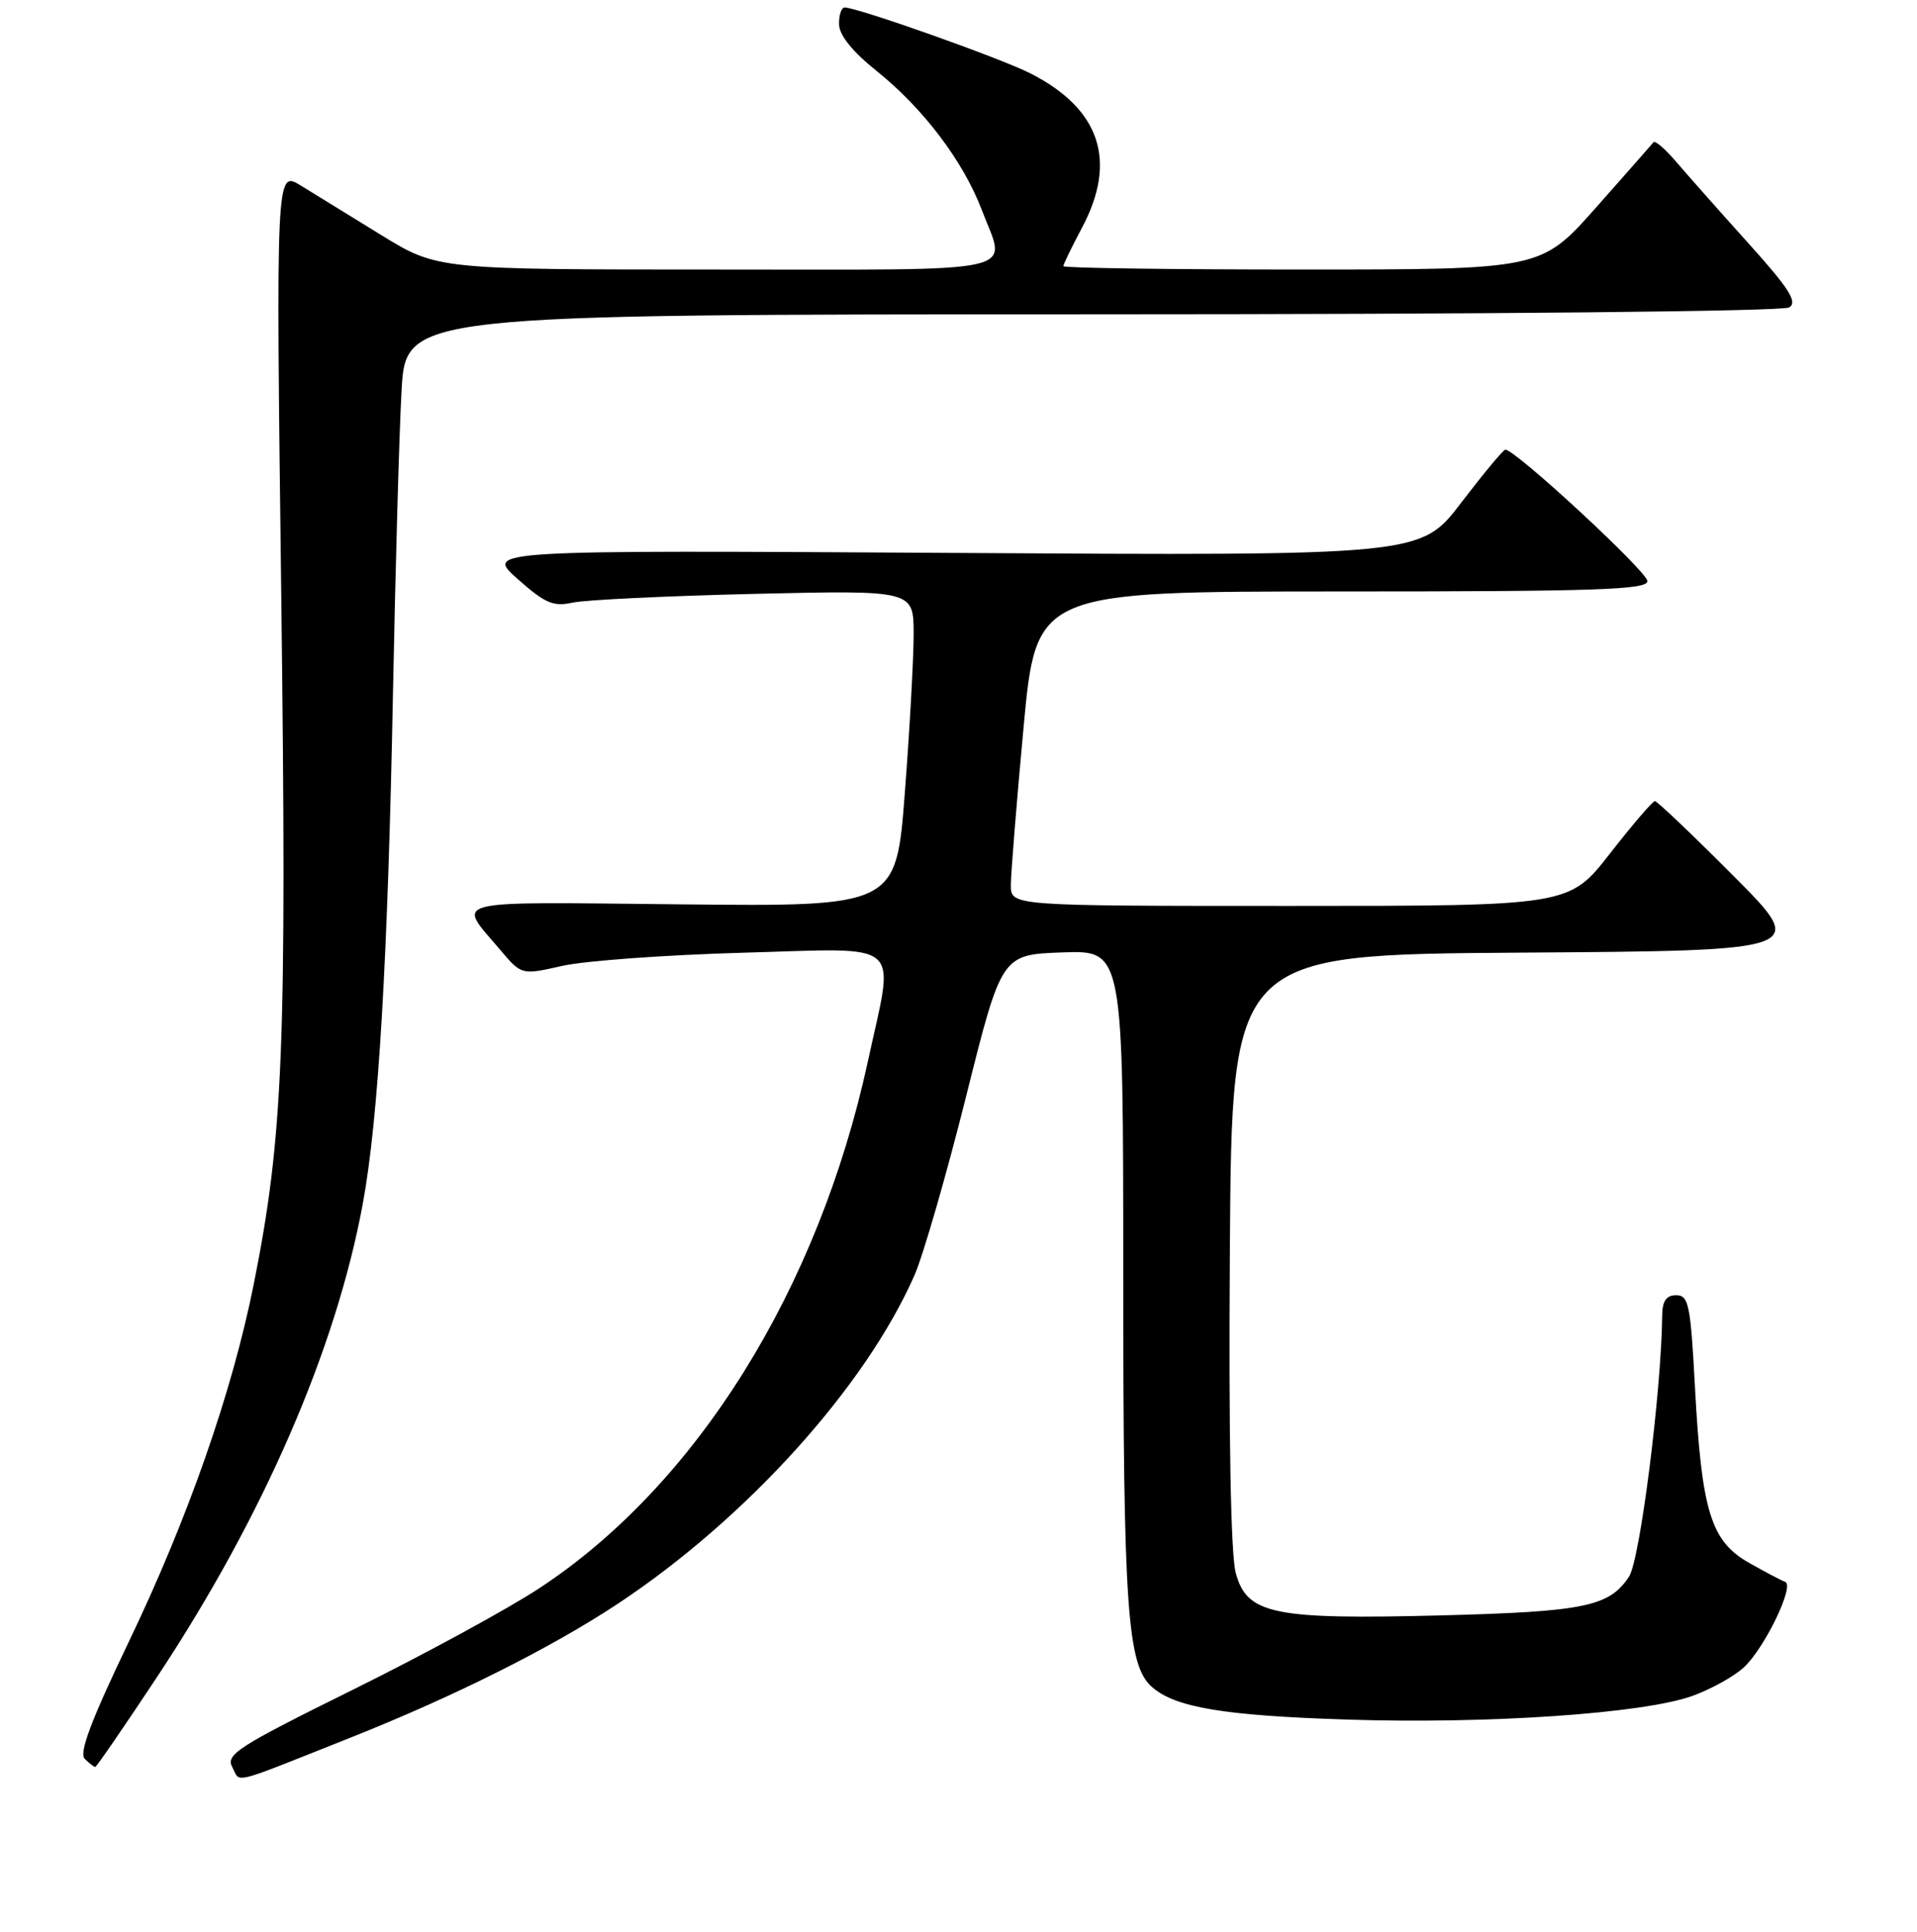 <?xml version="1.0" encoding="UTF-8" standalone="no"?>
<!DOCTYPE svg PUBLIC "-//W3C//DTD SVG 1.1//EN" "http://www.w3.org/Graphics/SVG/1.1/DTD/svg11.dtd" >
<svg xmlns="http://www.w3.org/2000/svg" xmlns:xlink="http://www.w3.org/1999/xlink" version="1.1" viewBox="0 0 256 258">
 <g >
 <path fill="currentColor"
d=" M 46.75 232.11 C 60.65 226.59 73.58 220.11 82.50 214.21 C 99.68 202.83 115.58 185.23 122.13 170.31 C 123.29 167.66 126.38 156.95 129.00 146.50 C 133.75 127.50 133.75 127.50 141.88 127.21 C 150.00 126.92 150.00 126.92 150.00 170.41 C 150.00 214.76 150.53 222.39 153.81 225.30 C 156.92 228.06 163.39 229.15 180.00 229.68 C 198.82 230.28 219.40 228.87 225.97 226.53 C 228.43 225.65 231.53 223.94 232.86 222.72 C 235.64 220.16 239.71 211.74 238.39 211.28 C 237.90 211.11 235.72 209.96 233.54 208.72 C 228.47 205.85 227.24 201.83 226.35 185.30 C 225.76 174.24 225.51 173.00 223.85 173.00 C 222.51 173.00 221.99 173.75 221.97 175.75 C 221.86 185.91 219.01 208.34 217.55 210.57 C 214.92 214.58 211.61 215.26 192.50 215.76 C 169.99 216.34 166.51 215.62 165.02 210.07 C 164.36 207.61 164.07 191.85 164.24 166.85 C 164.50 127.50 164.50 127.50 202.97 127.24 C 241.44 126.98 241.44 126.98 231.49 116.99 C 226.02 111.49 221.29 107.00 221.00 107.00 C 220.70 107.00 218.00 110.15 215.00 114.00 C 209.54 121.00 209.54 121.00 172.27 121.00 C 135.00 121.00 135.00 121.00 134.99 118.25 C 134.99 116.74 135.75 107.29 136.68 97.25 C 138.37 79.00 138.37 79.00 179.19 79.00 C 213.23 79.00 220.00 78.77 220.00 77.62 C 220.00 76.36 202.24 59.93 201.02 60.06 C 200.73 60.09 198.08 63.29 195.11 67.17 C 189.72 74.23 189.72 74.23 127.25 73.85 C 64.78 73.48 64.78 73.48 69.11 77.32 C 72.79 80.59 73.89 81.06 76.47 80.49 C 78.14 80.12 89.06 79.60 100.75 79.32 C 122.00 78.83 122.00 78.83 122.01 84.66 C 122.01 87.87 121.49 97.38 120.84 105.79 C 119.68 121.09 119.68 121.09 90.94 120.79 C 59.15 120.47 61.00 120.00 66.80 126.87 C 69.65 130.24 69.65 130.24 75.07 129.01 C 78.06 128.33 88.94 127.54 99.25 127.25 C 121.06 126.65 119.47 125.27 115.90 141.75 C 109.30 172.19 93.04 198.30 72.07 212.10 C 67.91 214.85 56.74 220.93 47.26 225.62 C 31.66 233.34 30.11 234.34 31.03 236.05 C 32.16 238.16 30.48 238.58 46.75 232.11 Z  M 21.13 223.75 C 35.21 202.43 44.88 180.15 48.45 160.77 C 50.54 149.46 51.80 128.10 52.48 92.50 C 52.80 76.00 53.31 57.89 53.62 52.25 C 54.19 42.00 54.19 42.00 145.85 41.98 C 199.19 41.98 238.10 41.59 238.94 41.06 C 240.08 40.34 238.94 38.55 233.44 32.44 C 229.62 28.20 225.31 23.33 223.85 21.62 C 222.39 19.90 221.02 18.73 220.81 19.00 C 220.60 19.27 217.13 23.21 213.11 27.75 C 205.79 36.00 205.79 36.00 173.89 36.00 C 156.35 36.00 142.00 35.80 142.00 35.55 C 142.00 35.31 143.12 32.99 144.50 30.40 C 149.24 21.49 146.92 14.55 137.62 9.81 C 133.72 7.81 114.52 1.00 112.80 1.00 C 112.36 1.00 112.02 2.01 112.05 3.25 C 112.08 4.71 113.84 6.90 117.09 9.50 C 123.30 14.48 128.63 21.53 131.11 28.04 C 134.40 36.72 137.58 36.00 95.70 36.00 C 58.41 36.00 58.41 36.00 50.95 31.42 C 46.85 28.89 42.00 25.91 40.18 24.79 C 36.85 22.74 36.85 22.74 37.56 79.62 C 38.31 139.88 37.84 151.70 33.89 171.50 C 31.01 185.92 25.11 202.81 17.16 219.37 C 12.17 229.78 10.53 234.13 11.31 234.91 C 11.91 235.51 12.54 236.00 12.72 236.00 C 12.89 236.00 16.67 230.49 21.13 223.75 Z "/>
</g>
</svg>
